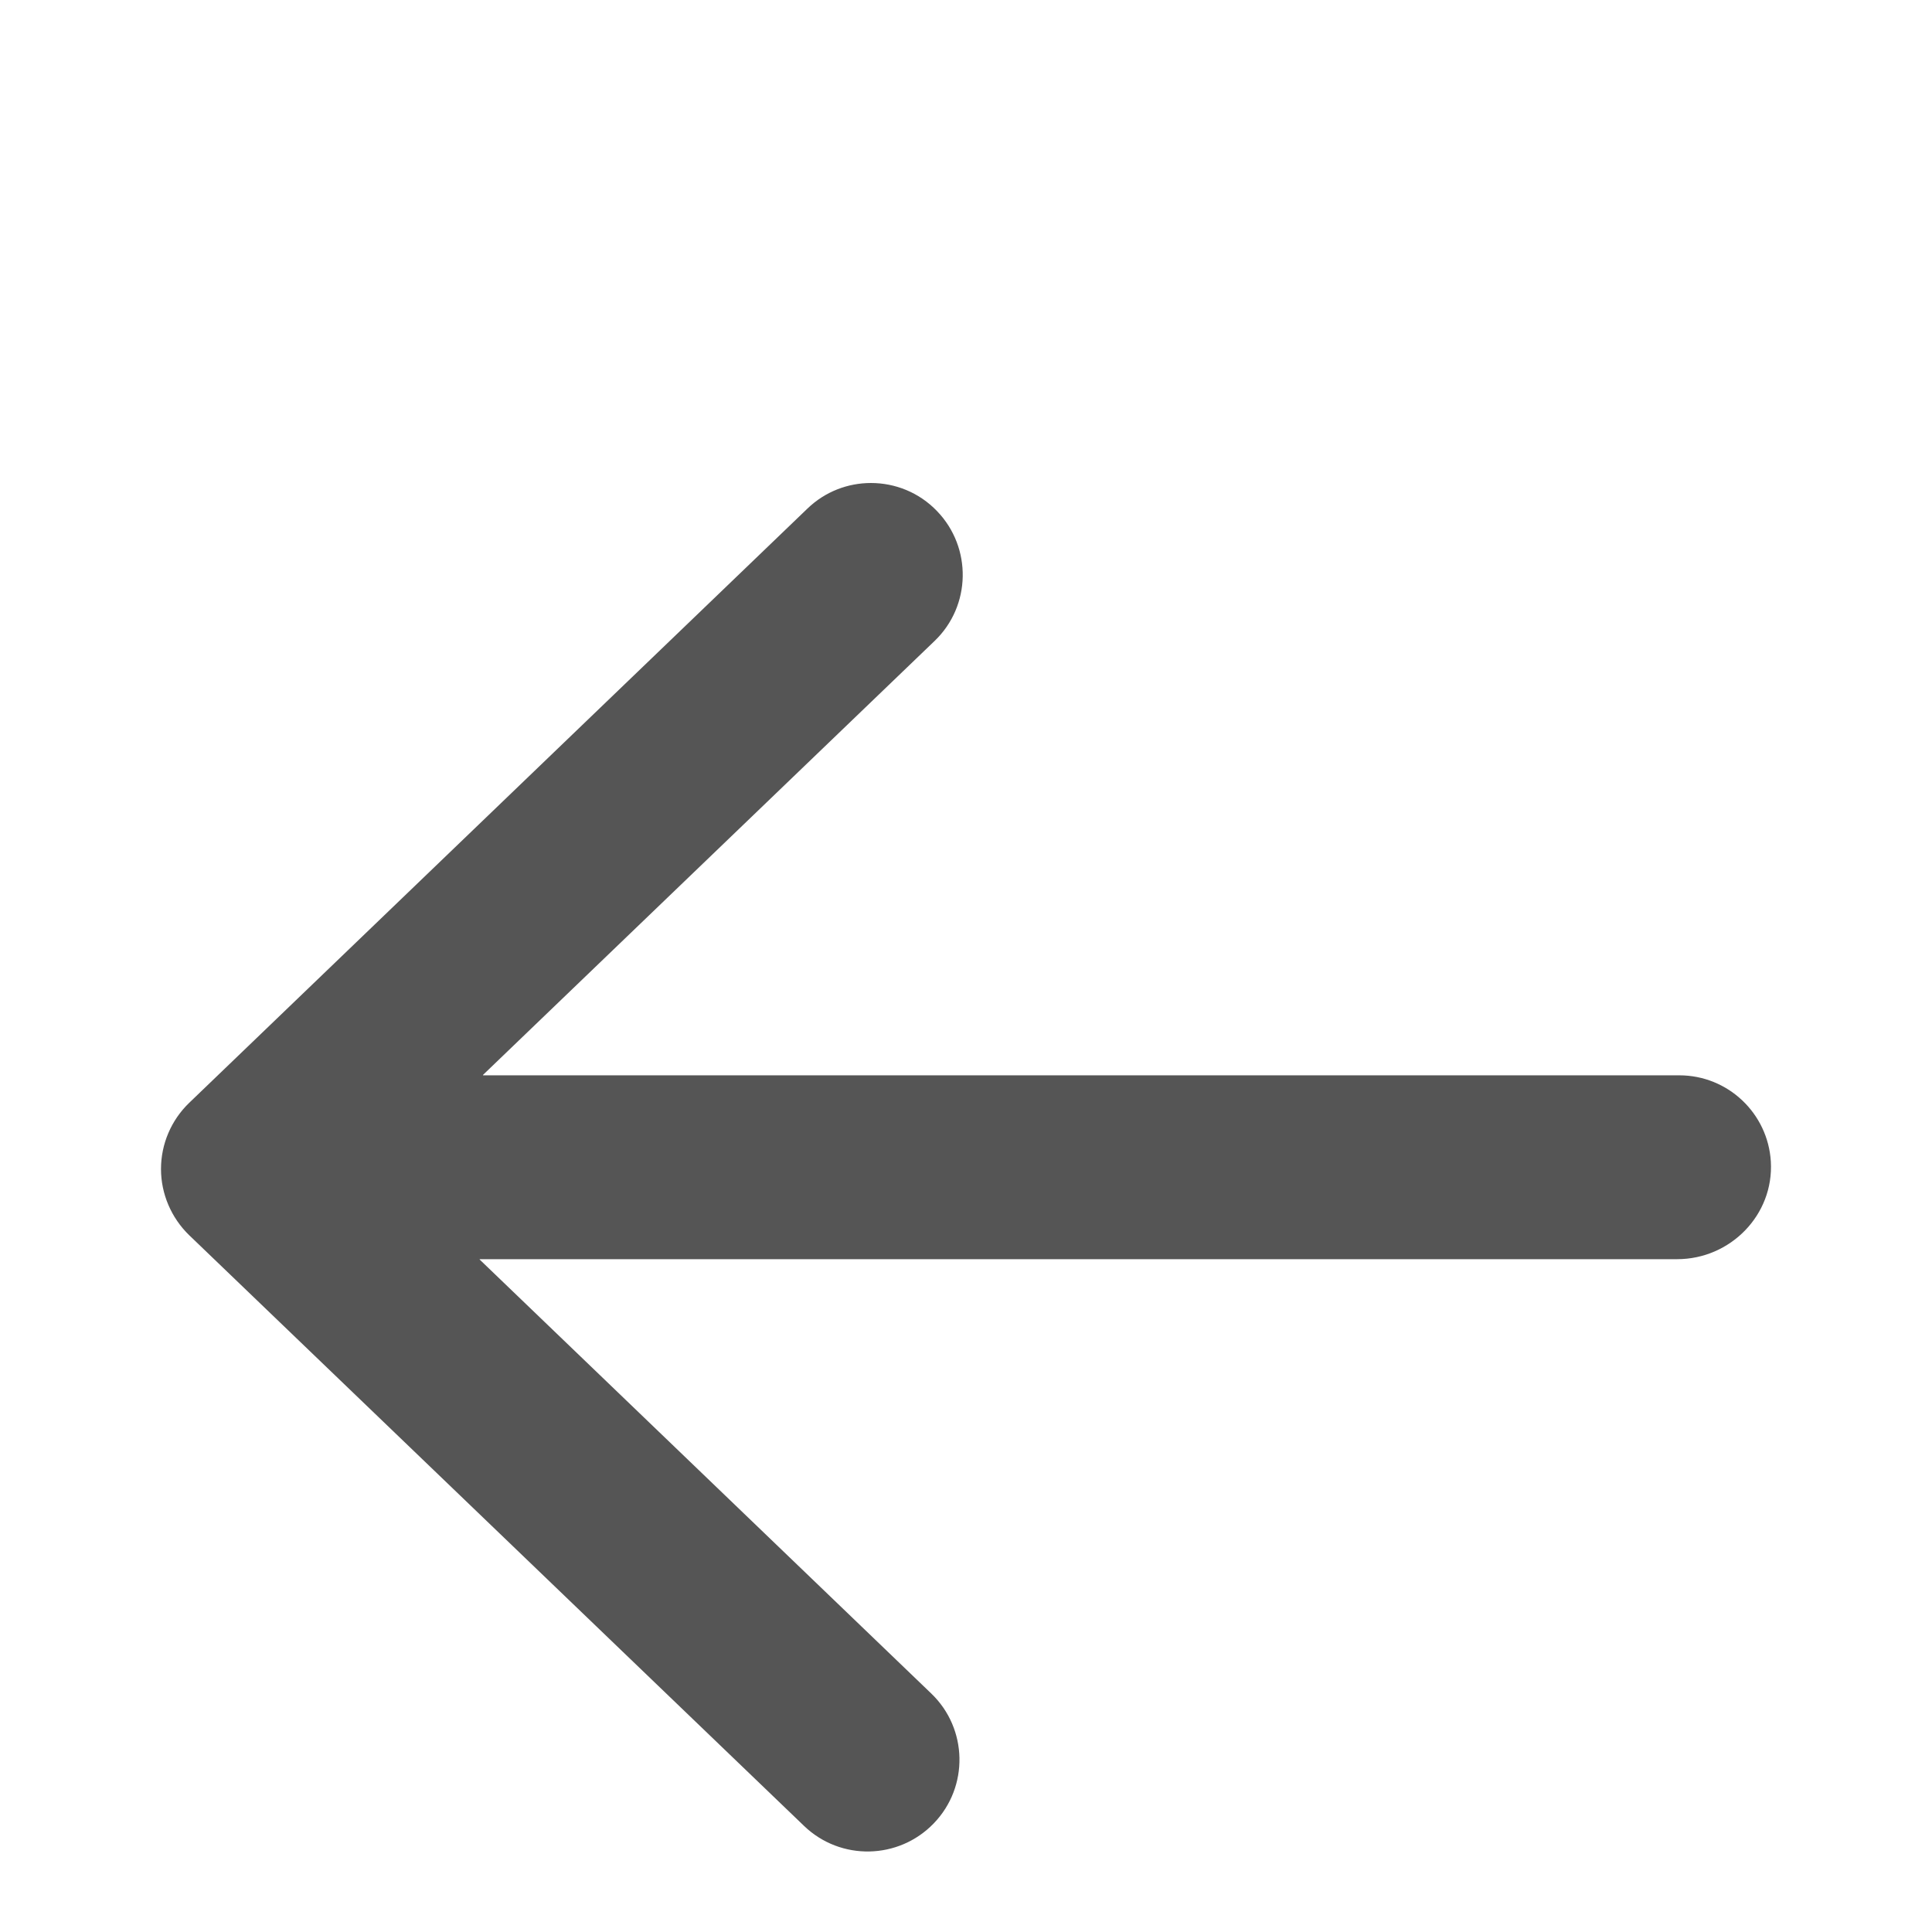 <svg xmlns="http://www.w3.org/2000/svg" width="24" height="24" viewBox="0 0 24 24">
  <path fill="#555" fill-rule="evenodd" d="M11.142,17.334 L11.142,2.461 C11.142,2.459 11.147,2.456 11.147,2.459 L16.538,8.069 C16.973,8.522 17.696,8.538 18.15,8.1 C18.603,7.664 18.619,6.941 18.181,6.487 L10.844,-1.15 C10.628,-1.373 10.33,-1.5 10.022,-1.5 C9.711,-1.5 9.415,-1.373 9.2,-1.15 L1.819,6.529 C1.606,6.749 1.5,7.034 1.5,7.319 C1.5,7.62 1.617,7.918 1.85,8.141 C2.303,8.577 3.027,8.564 3.462,8.11 L8.853,2.5 C8.856,2.498 8.858,2.5 8.858,2.503 L8.858,17.36 C8.858,17.967 9.332,18.462 9.929,18.498 C10.592,18.537 11.142,17.995 11.142,17.334 Z" transform="matrix(0 1 1 0 3.5 4.5)"/>
</svg>
